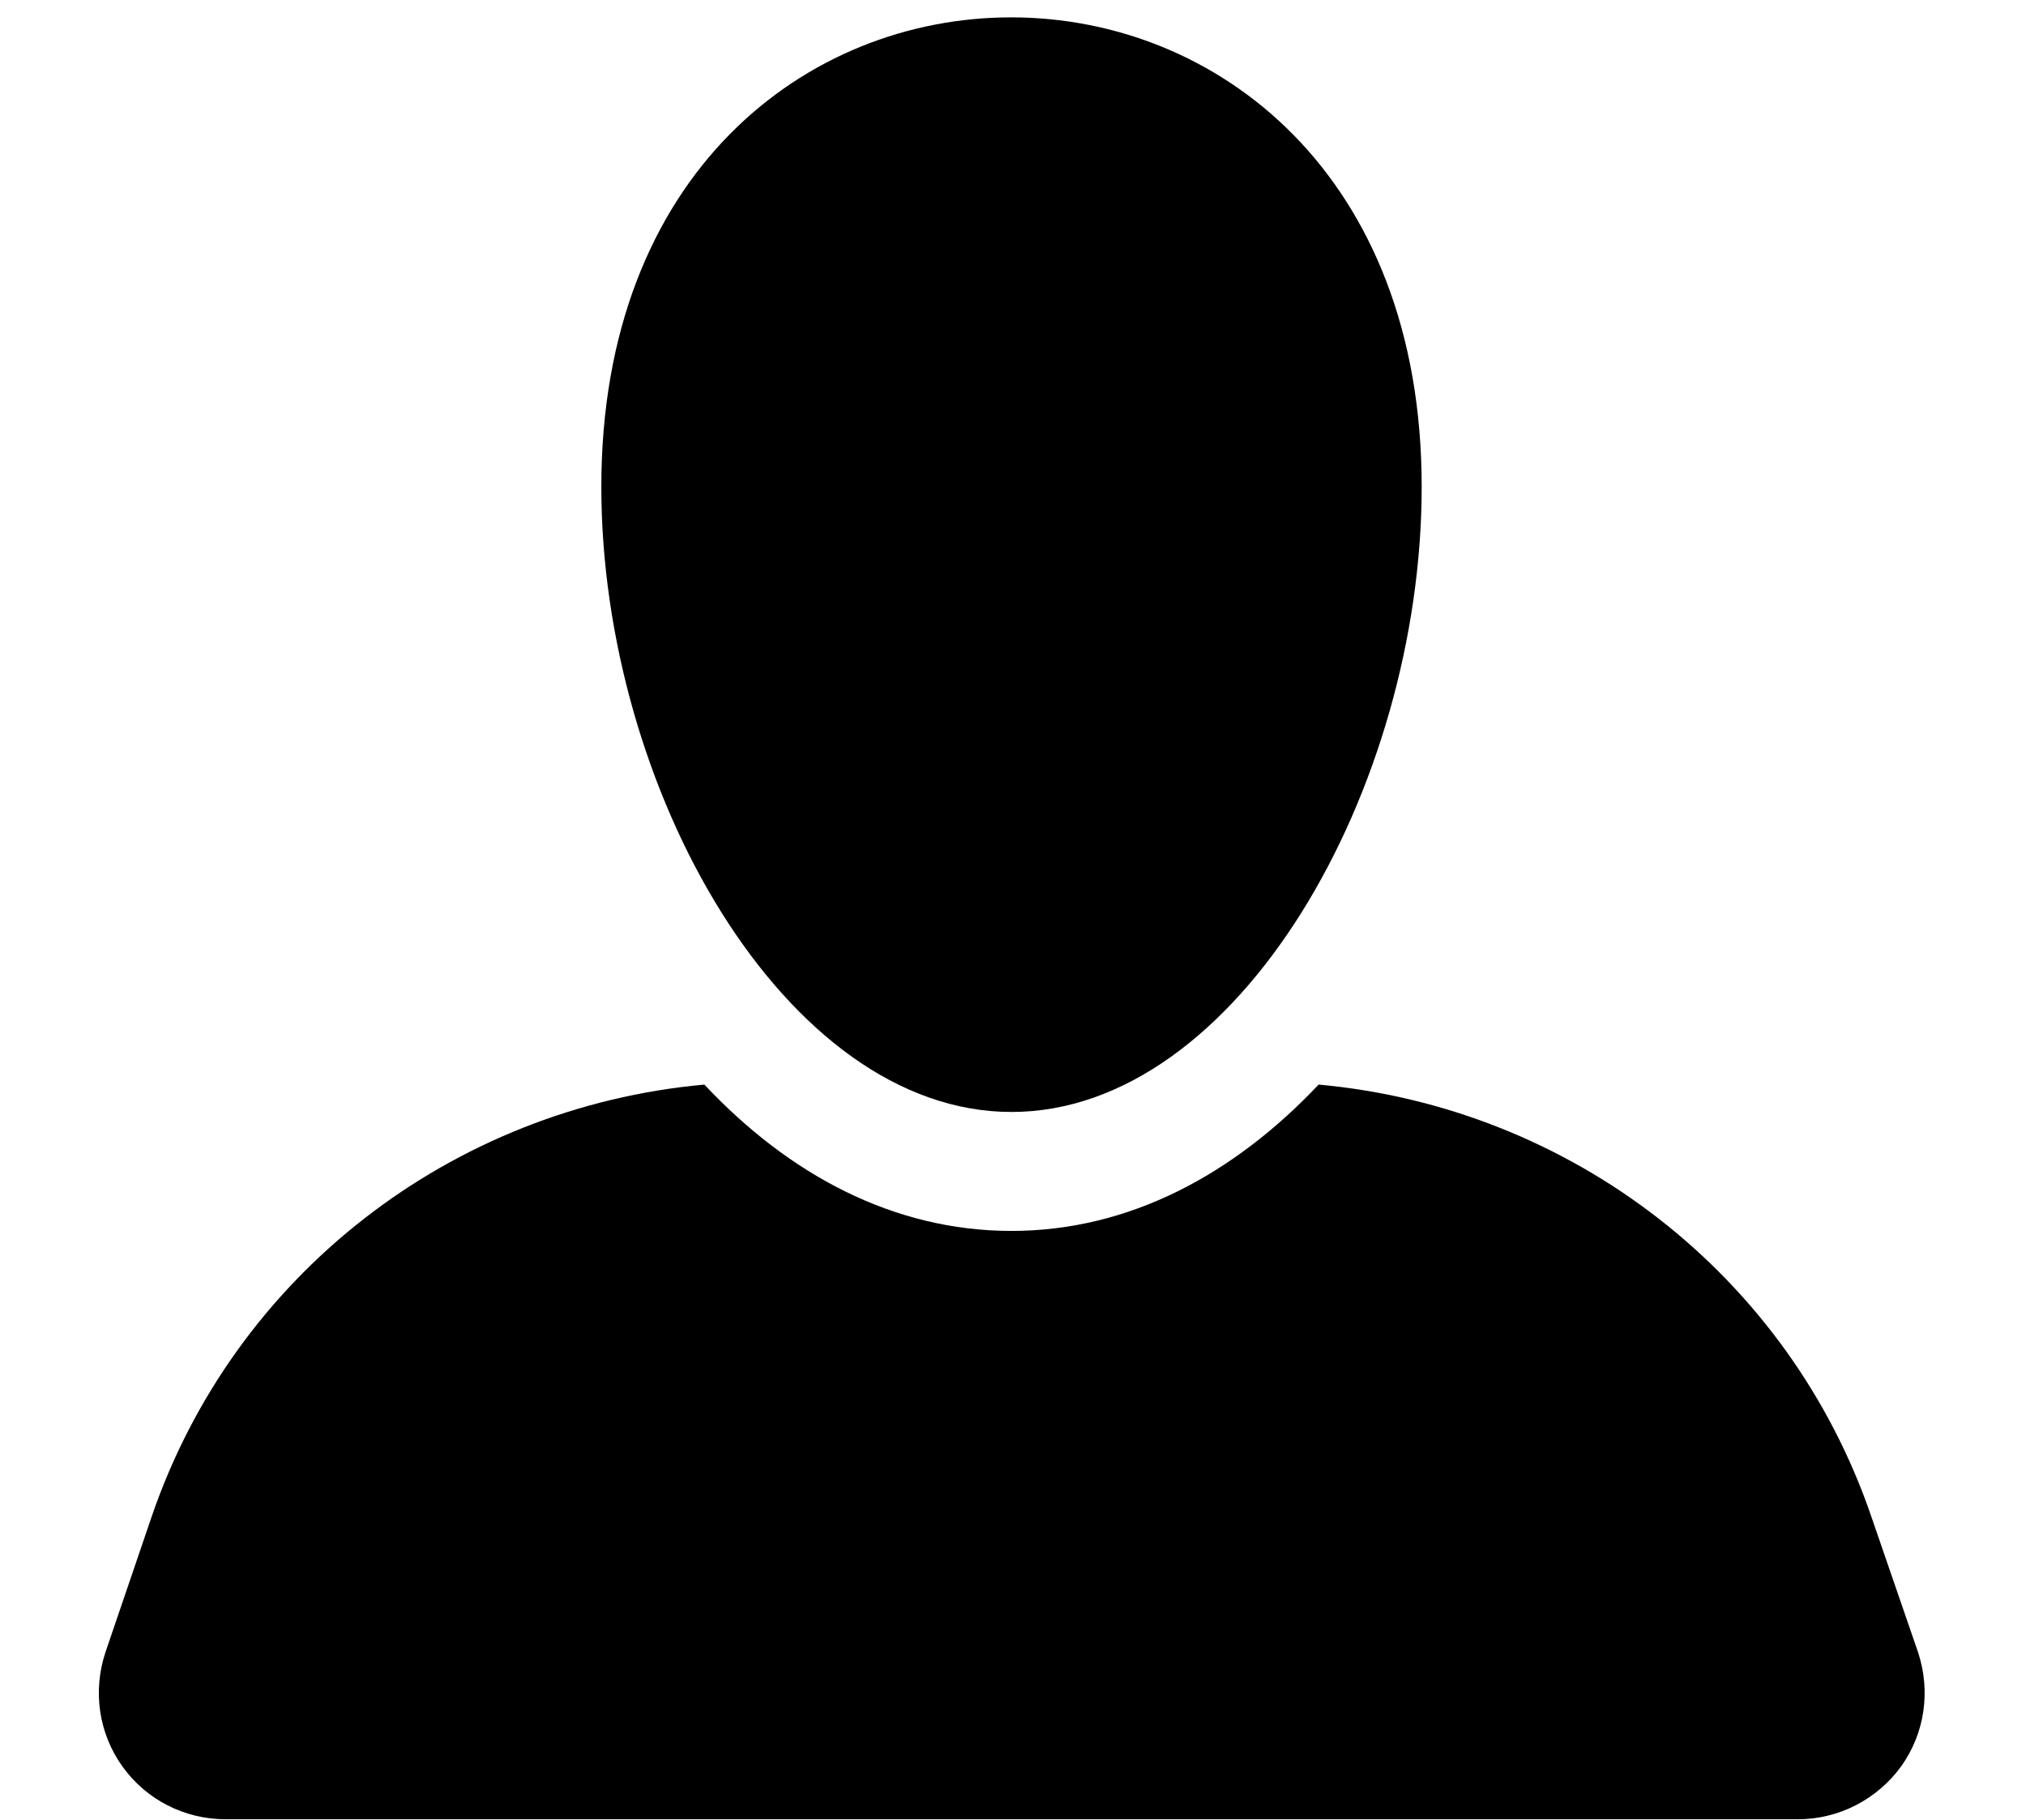 <?xml version="1.0" encoding="utf-8"?>
<!-- Generator: Adobe Illustrator 22.1.0, SVG Export Plug-In . SVG Version: 6.00 Build 0)  -->
<svg version="1.1" id="Capa_1" xmlns="http://www.w3.org/2000/svg" xmlns:xlink="http://www.w3.org/1999/xlink" x="0px" y="0px"
	 viewBox="0 0 407 365.6" style="enable-background:new 0 0 407 365.6;" xml:space="preserve">
<path d="M376,304.9c-16.6-48.8-60.5-82.4-111.1-87c-17,18-38,29.4-61.7,29.4c-23.8,0-44.8-11.4-61.7-29.4
	c-50.7,4.6-94.5,38.2-111.1,87l-9.2,27c-2.6,7.8-1.4,16.3,3.4,23c4.8,6.7,12.5,10.6,20.7,10.6h315.9c8.2,0,15.9-4,20.7-10.6
	c4.8-6.7,6-15.2,3.4-23L376,304.9z"/>
<path d="M120.8,97.8c0,60.6,36.9,125.6,82.4,125.6c45.5,0,82.4-65,82.4-125.6C285.6-27.8,120.8-28.1,120.8,97.8z"/>
</svg>
